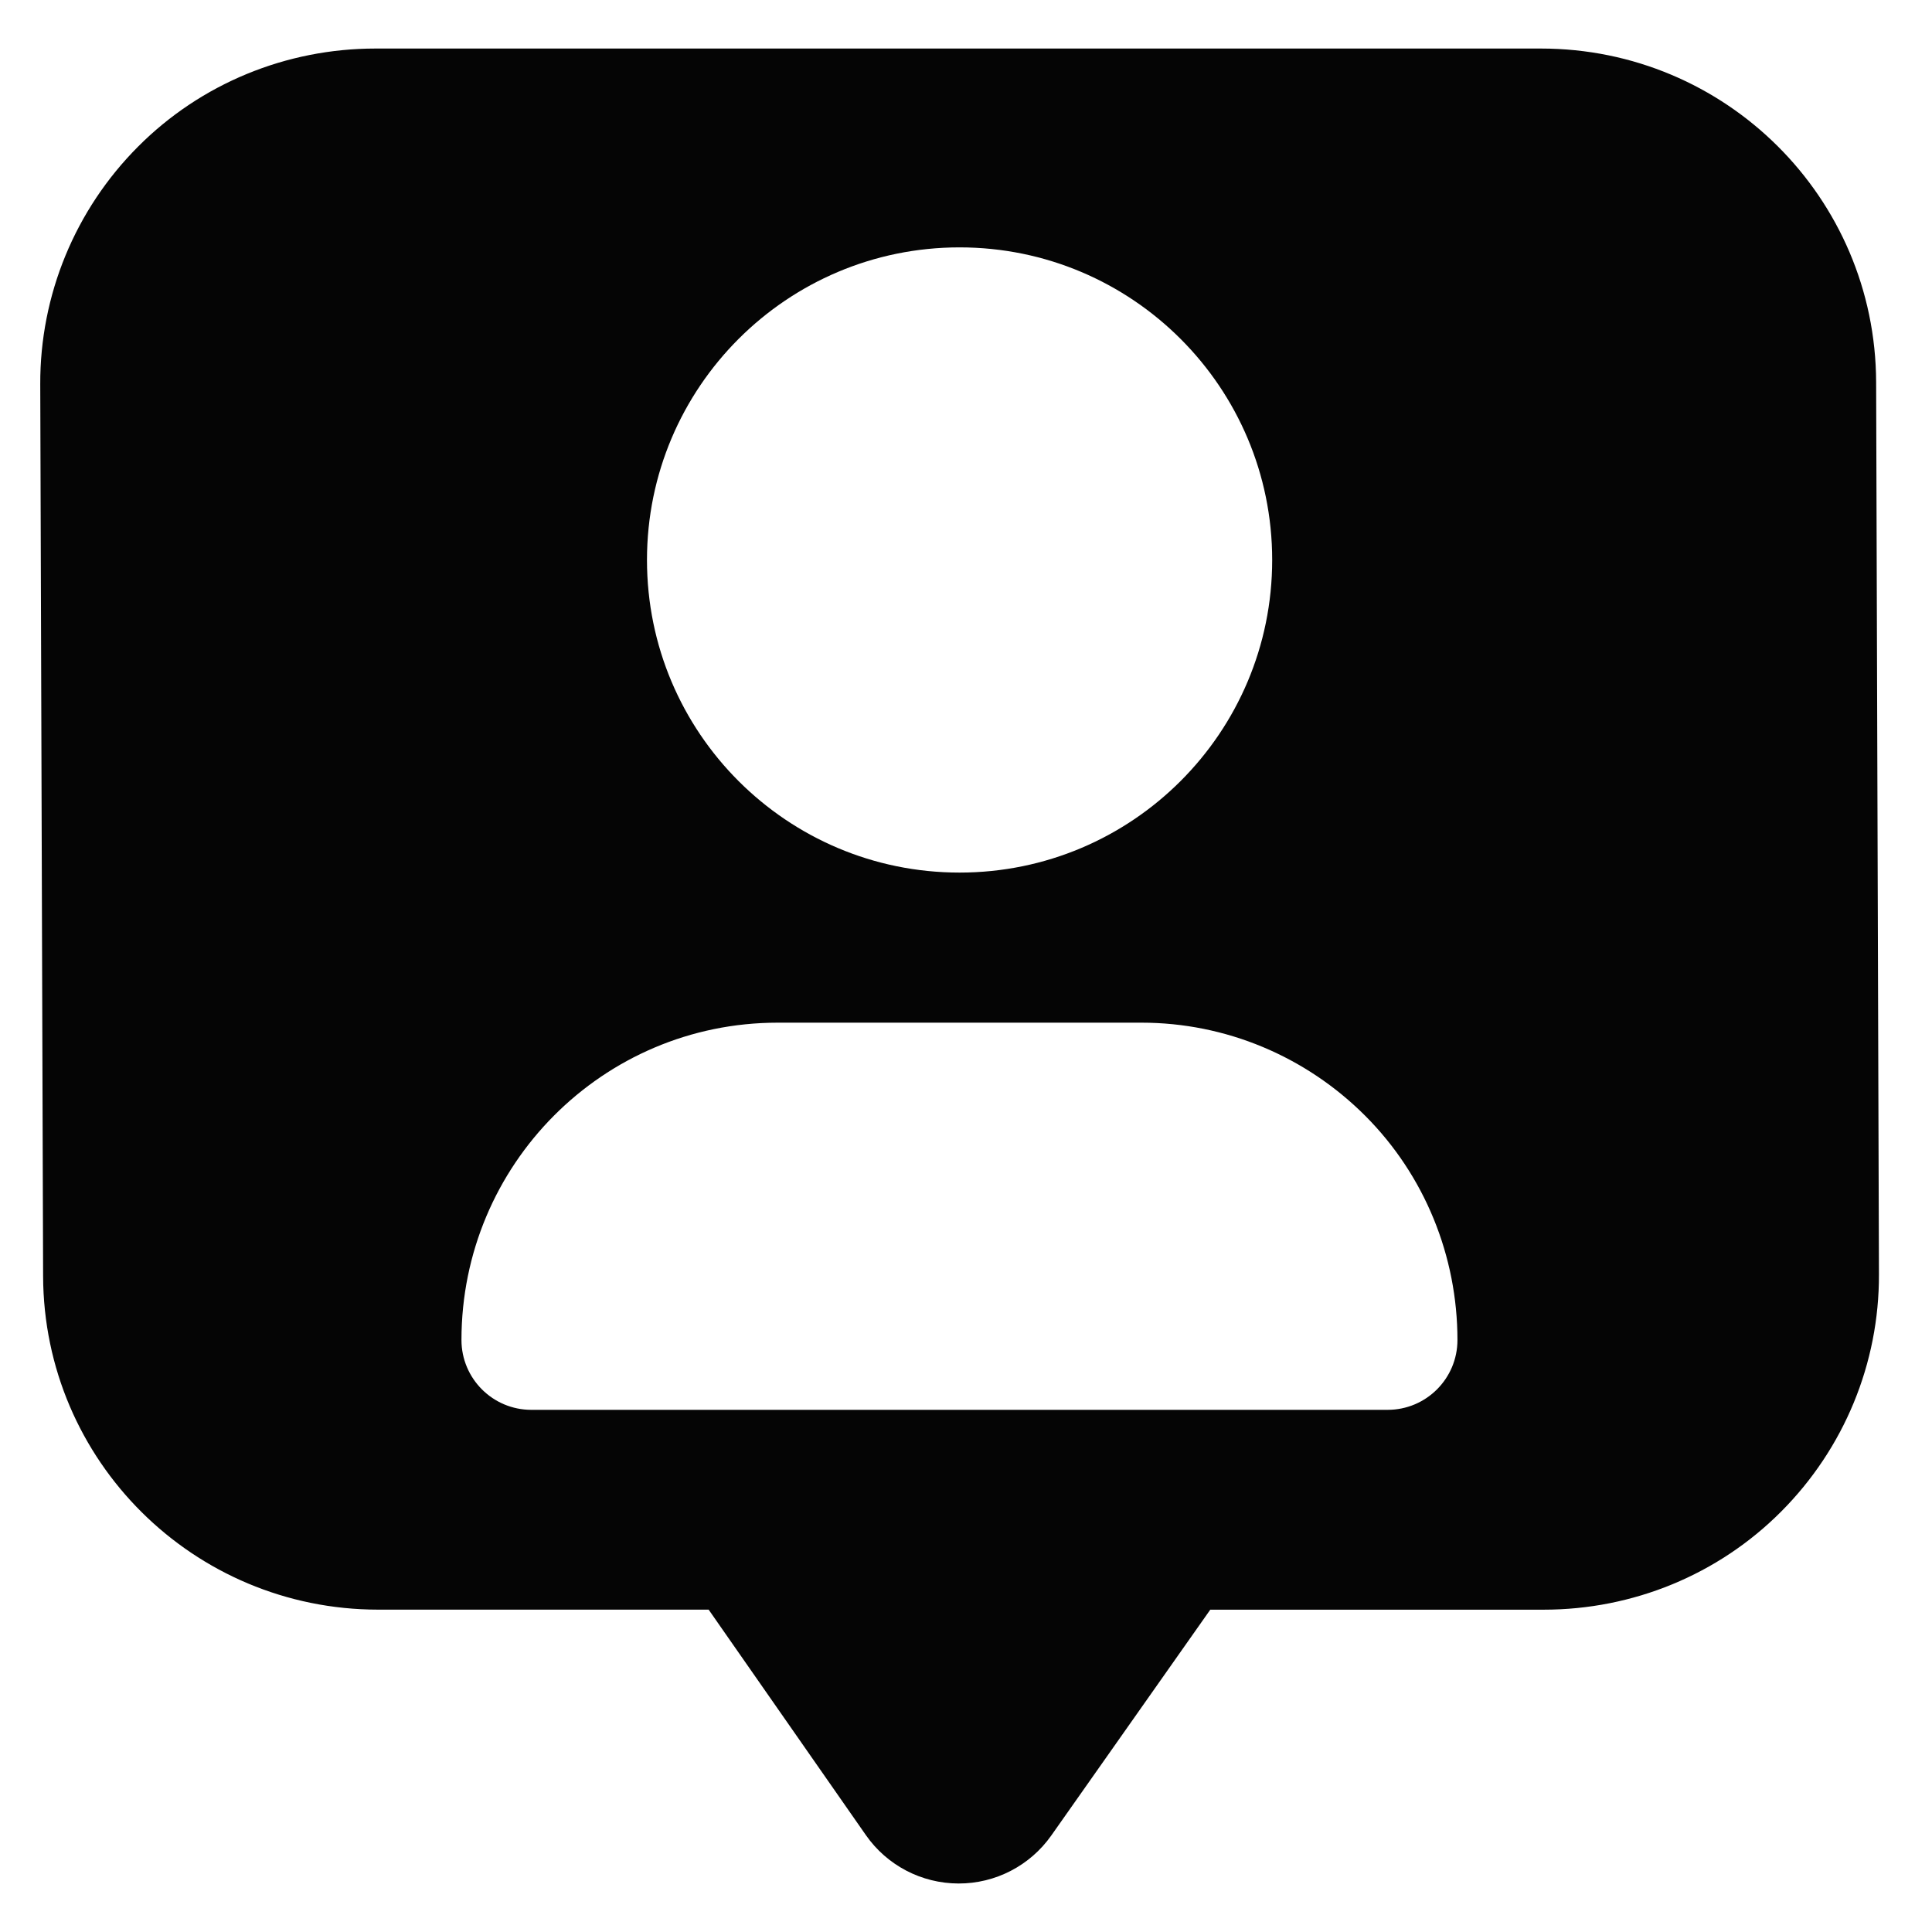 <svg xmlns="http://www.w3.org/2000/svg" xmlns:xlink="http://www.w3.org/1999/xlink" id="Layer_1" width="48" height="48" x="0" y="0" enable-background="new 0 0 48 48" version="1.1" viewBox="0 0 48 48" xml:space="preserve"><path fill="#050505" d="M46.612,9.495c-0.015-4.589-3.738-8.289-8.327-8.289H9.327c-2.213,0-4.335,0.869-5.897,2.437	C1.867,5.21,0.993,7.329,1,9.542l0.071,22.163c0.014,4.588,3.738,8.286,8.327,8.286h8.208l3.906,5.601	c0.525,0.753,1.384,1.201,2.301,1.203c0.917,0.003,1.778-0.443,2.307-1.194l3.949-5.609h8.286c2.213,0,4.335-0.869,5.897-2.437	c1.563-1.567,2.437-3.681,2.43-5.894L46.612,9.495z M23.84,6.146c4.29,0,7.767,3.478,7.767,7.766c0,4.291-3.478,7.767-7.767,7.767	c-4.289,0-7.766-3.476-7.766-7.767C16.075,9.624,19.552,6.146,23.84,6.146z M36.21,33.292c0,0.958-0.777,1.735-1.735,1.735H13.201	c-0.959,0-1.736-0.777-1.736-1.736c0-4.348,3.507-7.883,7.856-7.883h9.04c2.089,0,4.079,0.835,5.556,2.312	C35.393,29.196,36.21,31.205,36.21,33.292L36.21,33.292z"/></svg>